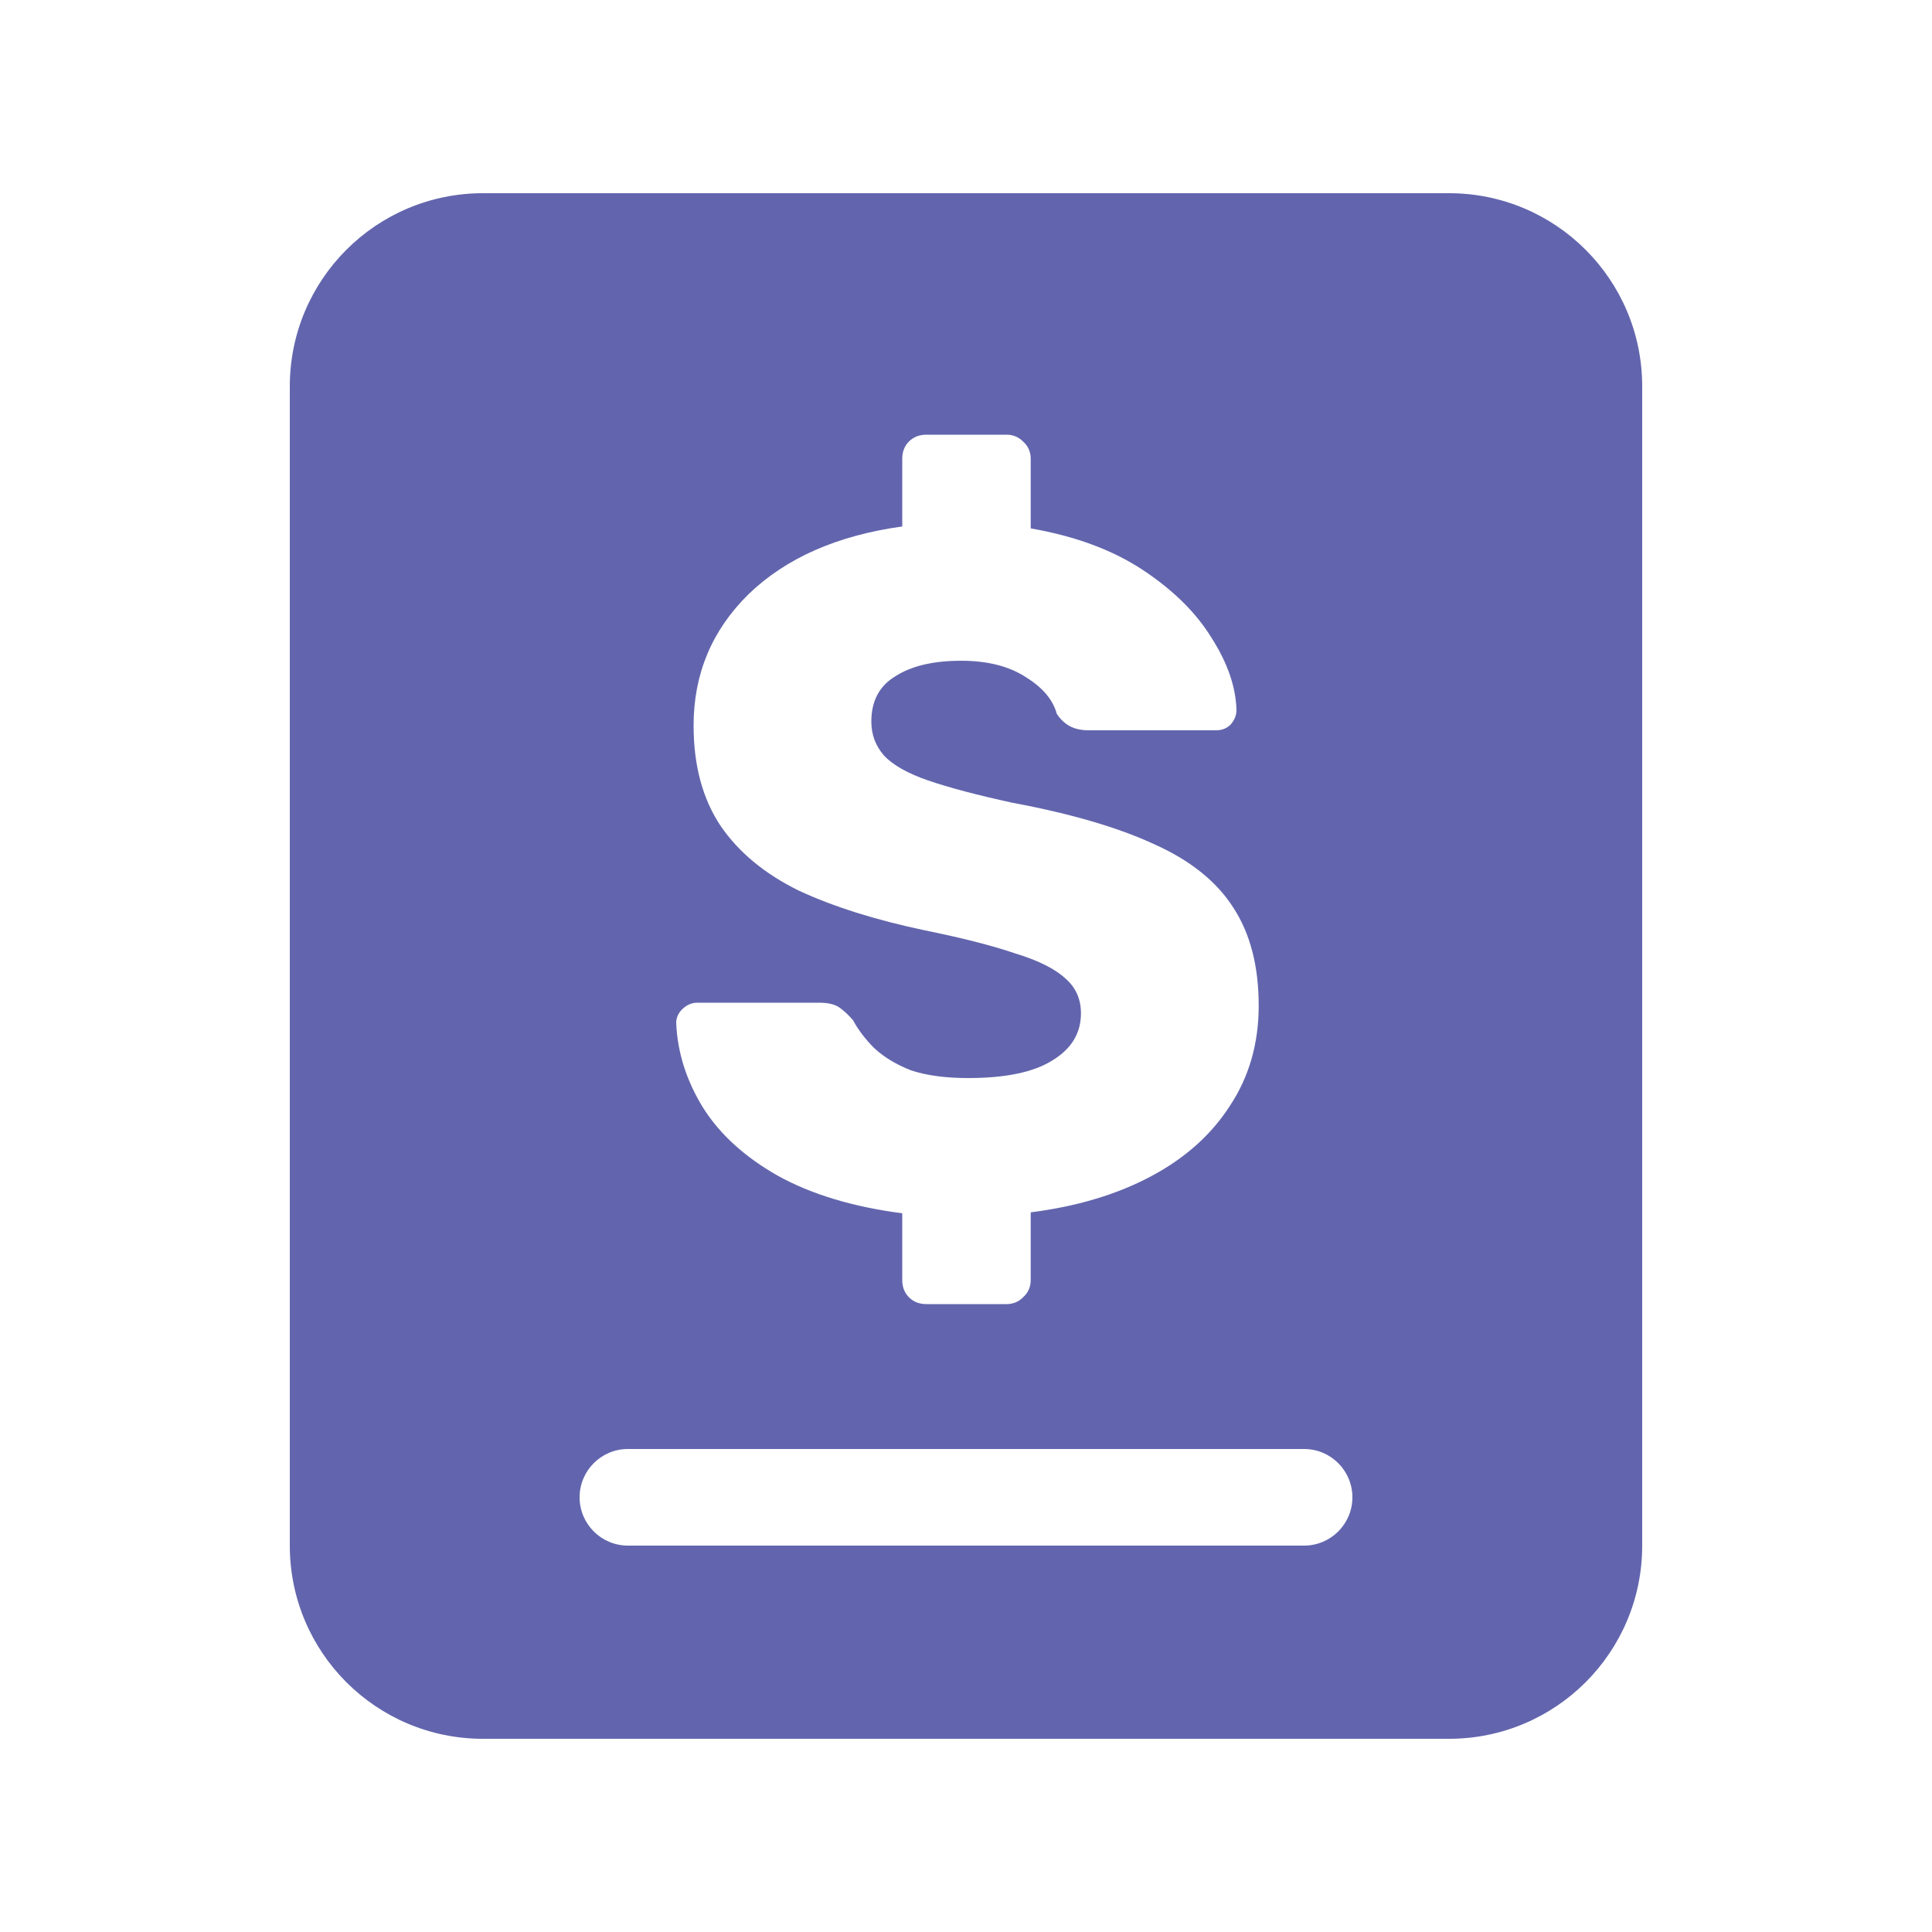 <svg viewBox="0 0 20 20" fill="none" xmlns="http://www.w3.org/2000/svg">
<path fill-rule="evenodd" clip-rule="evenodd" d="M3 4C3 2.895 3.895 2 5 2H15C16.105 2 17 2.895 17 4V16C17 17.105 16.105 18 15 18H5C3.895 18 3 17.105 3 16V4ZM6 15.5C6 15.224 6.224 15 6.5 15H13.5C13.776 15 14 15.224 14 15.5C14 15.776 13.776 16 13.5 16H6.5C6.224 16 6 15.776 6 15.5ZM9.41 13.43C9.457 13.477 9.517 13.5 9.59 13.5H10.42C10.487 13.5 10.543 13.477 10.59 13.43C10.643 13.383 10.67 13.323 10.67 13.25V12.55C11.143 12.49 11.557 12.367 11.91 12.18C12.263 11.993 12.537 11.75 12.73 11.45C12.93 11.15 13.03 10.803 13.03 10.41C13.03 10.003 12.943 9.667 12.77 9.4C12.597 9.127 12.323 8.907 11.95 8.74C11.577 8.567 11.087 8.423 10.48 8.31C10.113 8.23 9.823 8.153 9.61 8.08C9.397 8.007 9.243 7.92 9.15 7.82C9.063 7.72 9.02 7.603 9.02 7.47C9.02 7.257 9.103 7.1 9.27 7C9.437 6.893 9.663 6.84 9.95 6.84C10.223 6.84 10.447 6.897 10.62 7.01C10.793 7.117 10.9 7.243 10.94 7.39C10.98 7.45 11.027 7.493 11.08 7.52C11.133 7.547 11.197 7.56 11.27 7.56H12.59C12.65 7.56 12.7 7.54 12.74 7.5C12.78 7.453 12.8 7.403 12.8 7.35C12.793 7.11 12.707 6.86 12.54 6.6C12.38 6.34 12.143 6.107 11.83 5.9C11.517 5.693 11.13 5.55 10.67 5.47V4.75C10.67 4.677 10.643 4.617 10.59 4.57C10.543 4.523 10.487 4.5 10.42 4.5H9.59C9.517 4.5 9.457 4.523 9.41 4.57C9.363 4.617 9.34 4.677 9.34 4.75V5.45C8.667 5.543 8.137 5.777 7.75 6.15C7.37 6.523 7.18 6.977 7.18 7.51C7.18 7.923 7.273 8.27 7.46 8.55C7.647 8.823 7.917 9.047 8.27 9.22C8.63 9.387 9.063 9.523 9.57 9.63C9.963 9.71 10.277 9.79 10.51 9.87C10.75 9.943 10.923 10.03 11.03 10.13C11.137 10.223 11.19 10.343 11.19 10.49C11.19 10.697 11.09 10.86 10.89 10.98C10.697 11.1 10.407 11.16 10.02 11.16C9.787 11.16 9.59 11.133 9.43 11.08C9.277 11.02 9.15 10.943 9.05 10.85C8.957 10.757 8.883 10.66 8.83 10.56C8.783 10.507 8.737 10.463 8.69 10.43C8.643 10.397 8.573 10.38 8.48 10.38H7.22C7.16 10.38 7.107 10.403 7.06 10.45C7.02 10.49 7 10.537 7 10.59C7.013 10.897 7.107 11.19 7.28 11.47C7.453 11.743 7.71 11.977 8.05 12.17C8.397 12.363 8.827 12.493 9.34 12.56V13.25C9.34 13.323 9.363 13.383 9.41 13.43Z" fill="#6265AD"/>
</svg>
